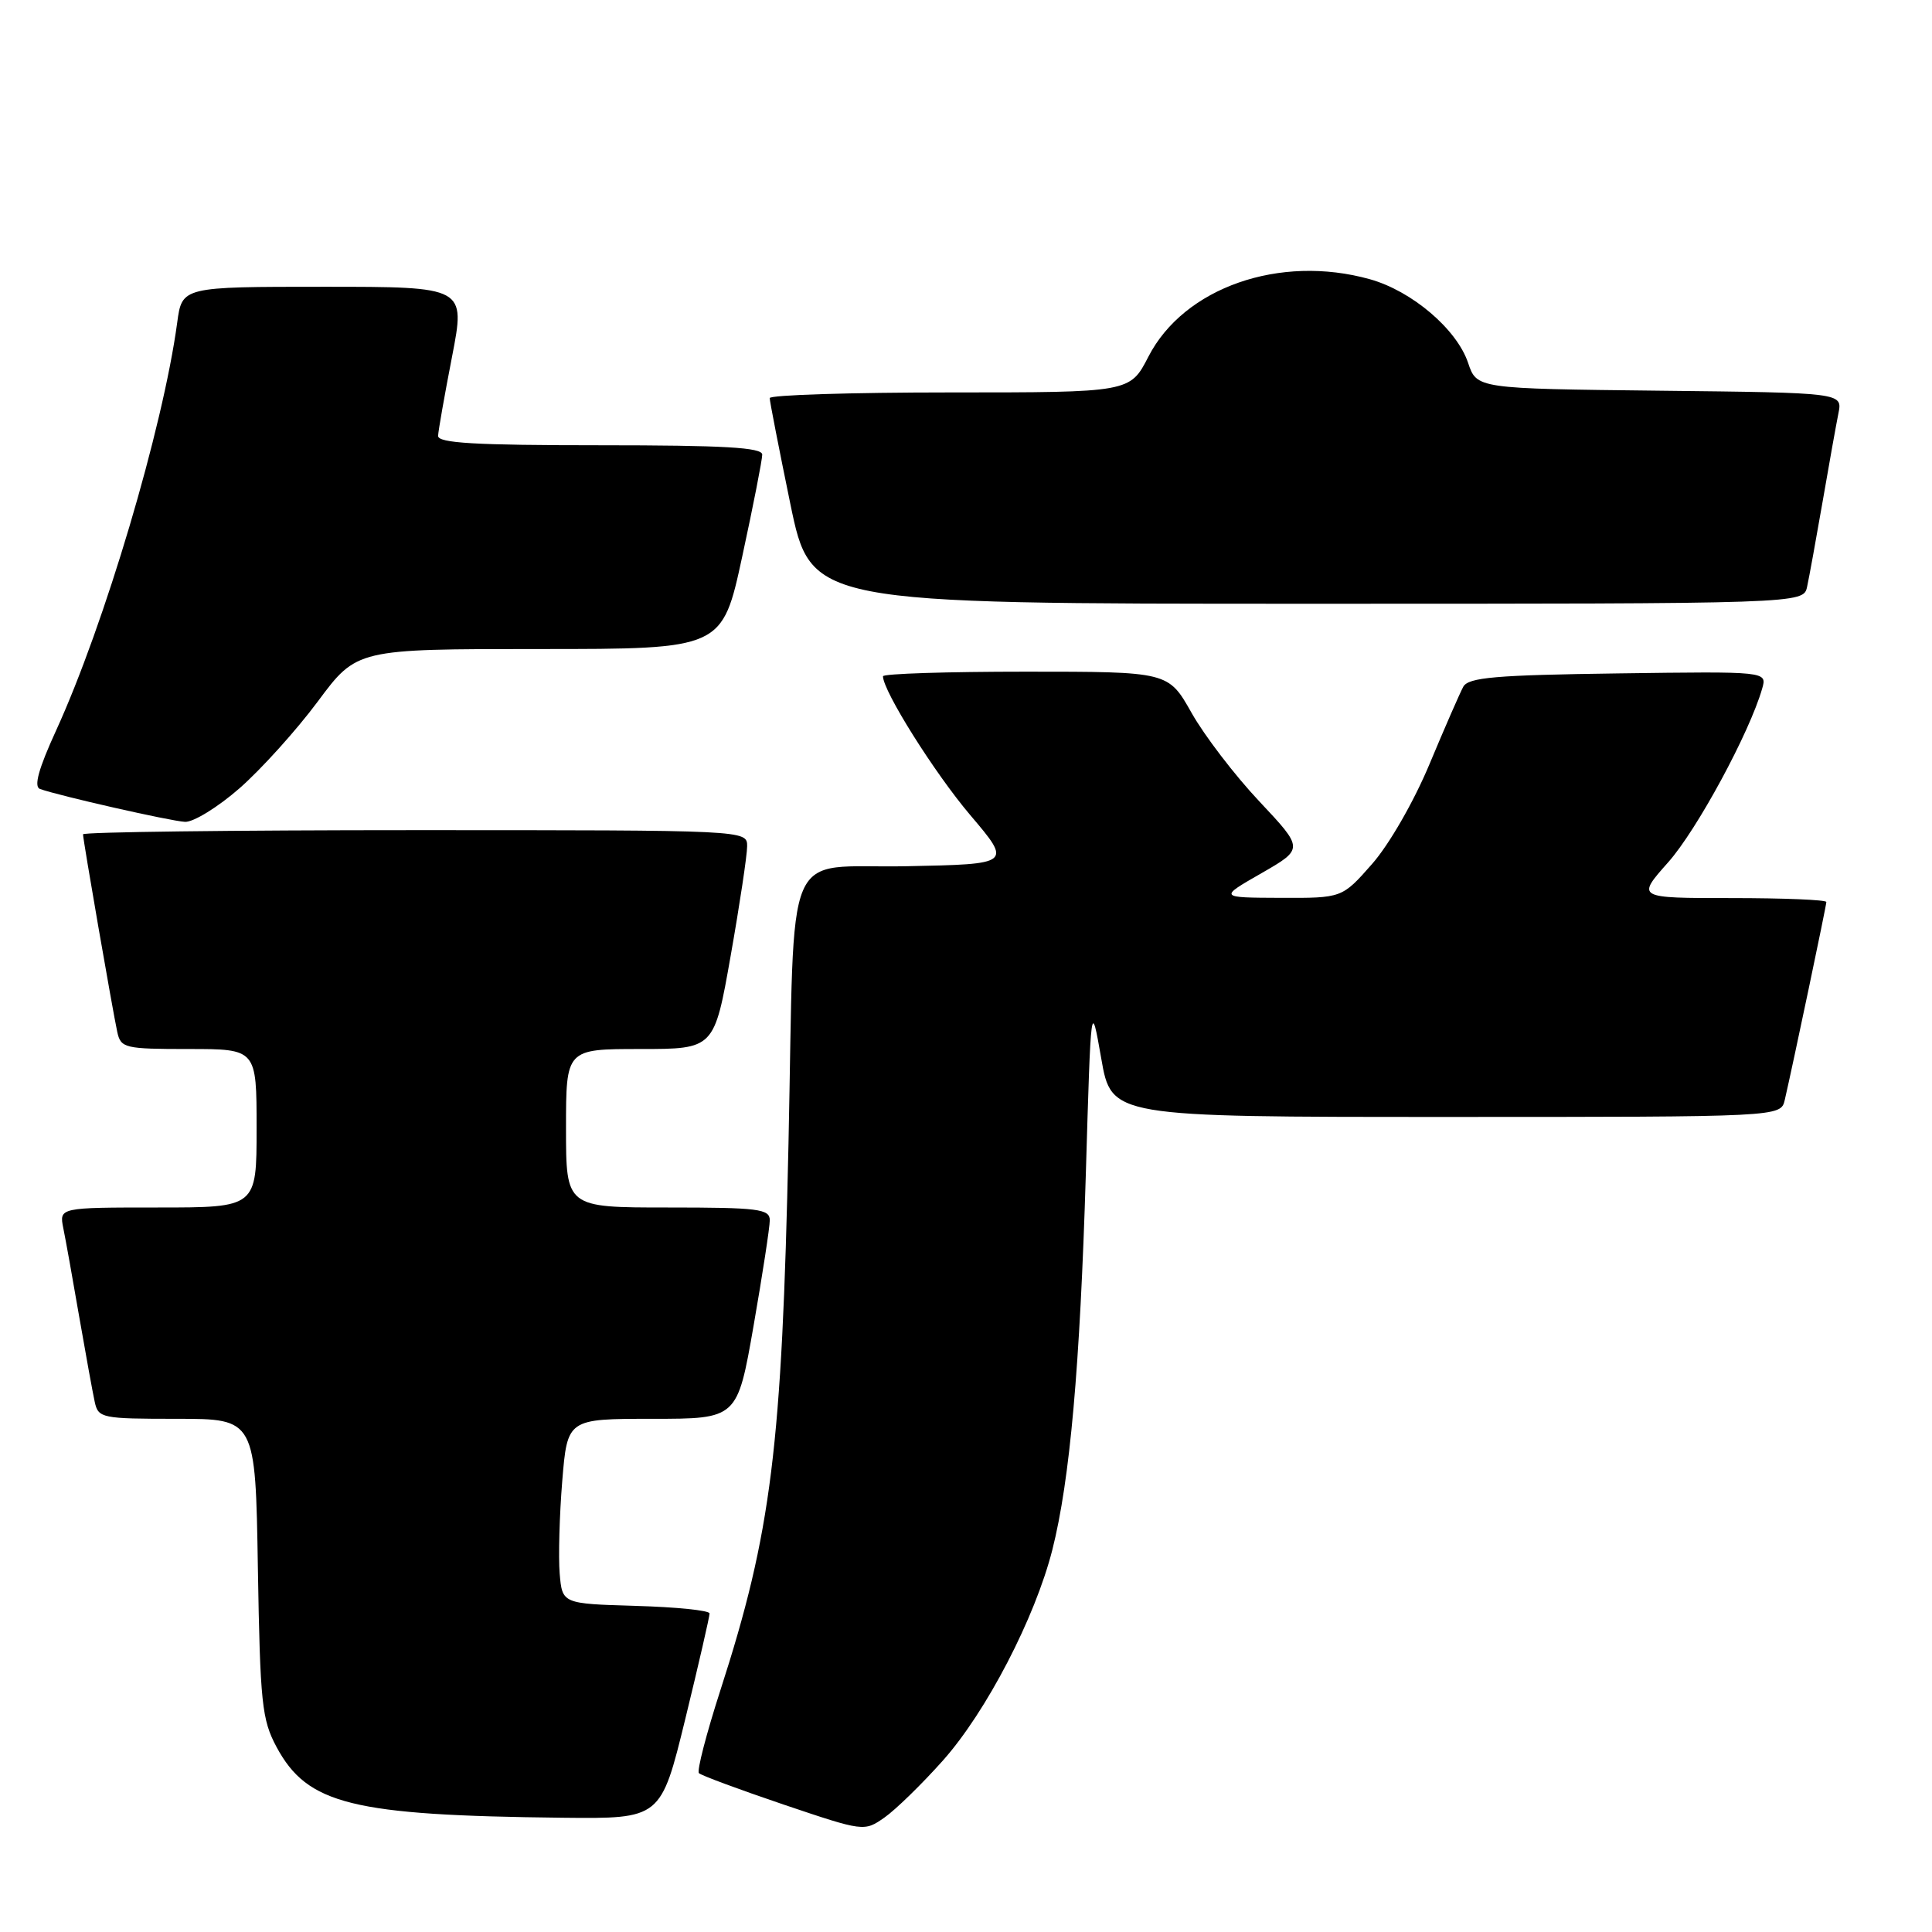 <?xml version="1.0" encoding="UTF-8" standalone="no"?>
<!DOCTYPE svg PUBLIC "-//W3C//DTD SVG 1.1//EN" "http://www.w3.org/Graphics/SVG/1.1/DTD/svg11.dtd" >
<svg xmlns="http://www.w3.org/2000/svg" xmlns:xlink="http://www.w3.org/1999/xlink" version="1.1" viewBox="0 0 256 256">
 <g >
 <path fill="currentColor"
d=" M 124.93 233.29 C 130.68 226.84 137.15 214.38 139.44 205.36 C 141.77 196.16 143.11 181.11 143.88 155.50 C 144.56 132.50 144.56 132.50 145.92 140.25 C 147.27 148.00 147.27 148.00 191.62 148.00 C 235.96 148.00 235.96 148.00 236.49 145.75 C 237.57 141.08 242.00 120.01 242.00 119.52 C 242.00 119.23 236.34 119.00 229.42 119.00 C 216.83 119.00 216.83 119.00 221.05 114.25 C 224.85 109.97 231.83 97.08 233.50 91.23 C 234.15 88.96 234.15 88.96 214.43 89.23 C 198.13 89.45 194.57 89.76 193.89 91.00 C 193.44 91.83 191.43 96.43 189.42 101.24 C 187.34 106.22 184.07 111.91 181.80 114.49 C 177.83 119.00 177.83 119.00 169.67 118.97 C 161.50 118.94 161.50 118.94 167.14 115.71 C 172.77 112.47 172.77 112.47 166.87 106.19 C 163.62 102.74 159.58 97.46 157.89 94.46 C 154.81 89.00 154.81 89.00 135.90 89.00 C 125.51 89.00 117.00 89.27 117.00 89.61 C 117.00 91.56 123.84 102.44 128.56 108.00 C 134.08 114.50 134.08 114.50 120.10 114.78 C 103.52 115.11 105.35 110.80 104.48 151.50 C 103.61 191.83 102.22 203.03 95.46 223.95 C 93.60 229.71 92.32 234.66 92.61 234.95 C 92.90 235.25 97.95 237.12 103.82 239.11 C 114.46 242.70 114.51 242.71 117.20 240.83 C 118.68 239.79 122.16 236.40 124.93 233.29 Z  M 90.81 227.75 C 92.59 220.46 94.03 214.18 94.02 213.79 C 94.01 213.39 89.61 212.94 84.25 212.79 C 74.50 212.50 74.50 212.50 74.16 208.50 C 73.98 206.30 74.13 200.79 74.50 196.25 C 75.18 188.00 75.18 188.00 86.44 188.00 C 97.70 188.00 97.70 188.00 99.85 175.69 C 101.03 168.92 102.00 162.62 102.00 161.69 C 102.00 160.19 100.51 160.00 88.50 160.00 C 75.00 160.00 75.00 160.00 75.00 149.50 C 75.00 139.00 75.00 139.00 84.82 139.00 C 94.64 139.00 94.64 139.00 96.82 126.63 C 98.02 119.83 99.00 113.30 99.00 112.13 C 99.00 110.00 99.00 110.00 55.00 110.00 C 30.80 110.00 11.00 110.25 11.00 110.55 C 11.00 111.29 14.93 133.93 15.54 136.75 C 16.01 138.88 16.52 139.00 25.02 139.00 C 34.00 139.00 34.00 139.00 34.00 149.50 C 34.00 160.00 34.00 160.00 20.92 160.00 C 7.84 160.00 7.84 160.00 8.39 162.75 C 8.70 164.26 9.65 169.55 10.50 174.50 C 11.36 179.45 12.28 184.51 12.55 185.75 C 13.02 187.91 13.46 188.00 23.44 188.00 C 33.85 188.00 33.85 188.00 34.17 207.75 C 34.47 225.71 34.70 227.86 36.65 231.50 C 40.75 239.10 46.63 240.55 74.54 240.86 C 87.57 241.00 87.57 241.00 90.81 227.75 Z  M 31.74 104.45 C 34.60 101.94 39.27 96.77 42.11 92.95 C 47.27 86.00 47.27 86.00 71.49 86.00 C 95.70 86.00 95.70 86.00 98.35 73.74 C 99.81 67.00 101.00 60.92 101.00 60.24 C 101.00 59.29 95.94 59.00 79.50 59.00 C 62.94 59.00 58.01 58.71 58.05 57.75 C 58.08 57.06 58.91 52.34 59.90 47.25 C 61.69 38.00 61.69 38.00 42.91 38.00 C 24.12 38.00 24.12 38.00 23.48 42.75 C 21.59 56.72 13.85 82.76 7.43 96.80 C 5.11 101.86 4.46 104.23 5.29 104.54 C 7.78 105.44 22.58 108.80 24.52 108.90 C 25.63 108.95 28.88 106.95 31.74 104.45 Z  M 239.45 77.75 C 239.72 76.51 240.64 71.45 241.50 66.50 C 242.35 61.55 243.30 56.27 243.60 54.77 C 244.15 52.04 244.15 52.04 219.91 51.77 C 195.68 51.50 195.68 51.50 194.53 48.08 C 193.03 43.62 187.09 38.56 181.52 37.00 C 169.58 33.66 156.88 38.10 152.17 47.26 C 149.73 52.00 149.73 52.00 125.86 52.00 C 112.74 52.00 102.00 52.34 101.99 52.75 C 101.99 53.16 103.22 59.46 104.72 66.75 C 107.46 80.00 107.46 80.00 173.21 80.00 C 238.96 80.00 238.96 80.00 239.45 77.75 Z "/>
</g>
</svg>
